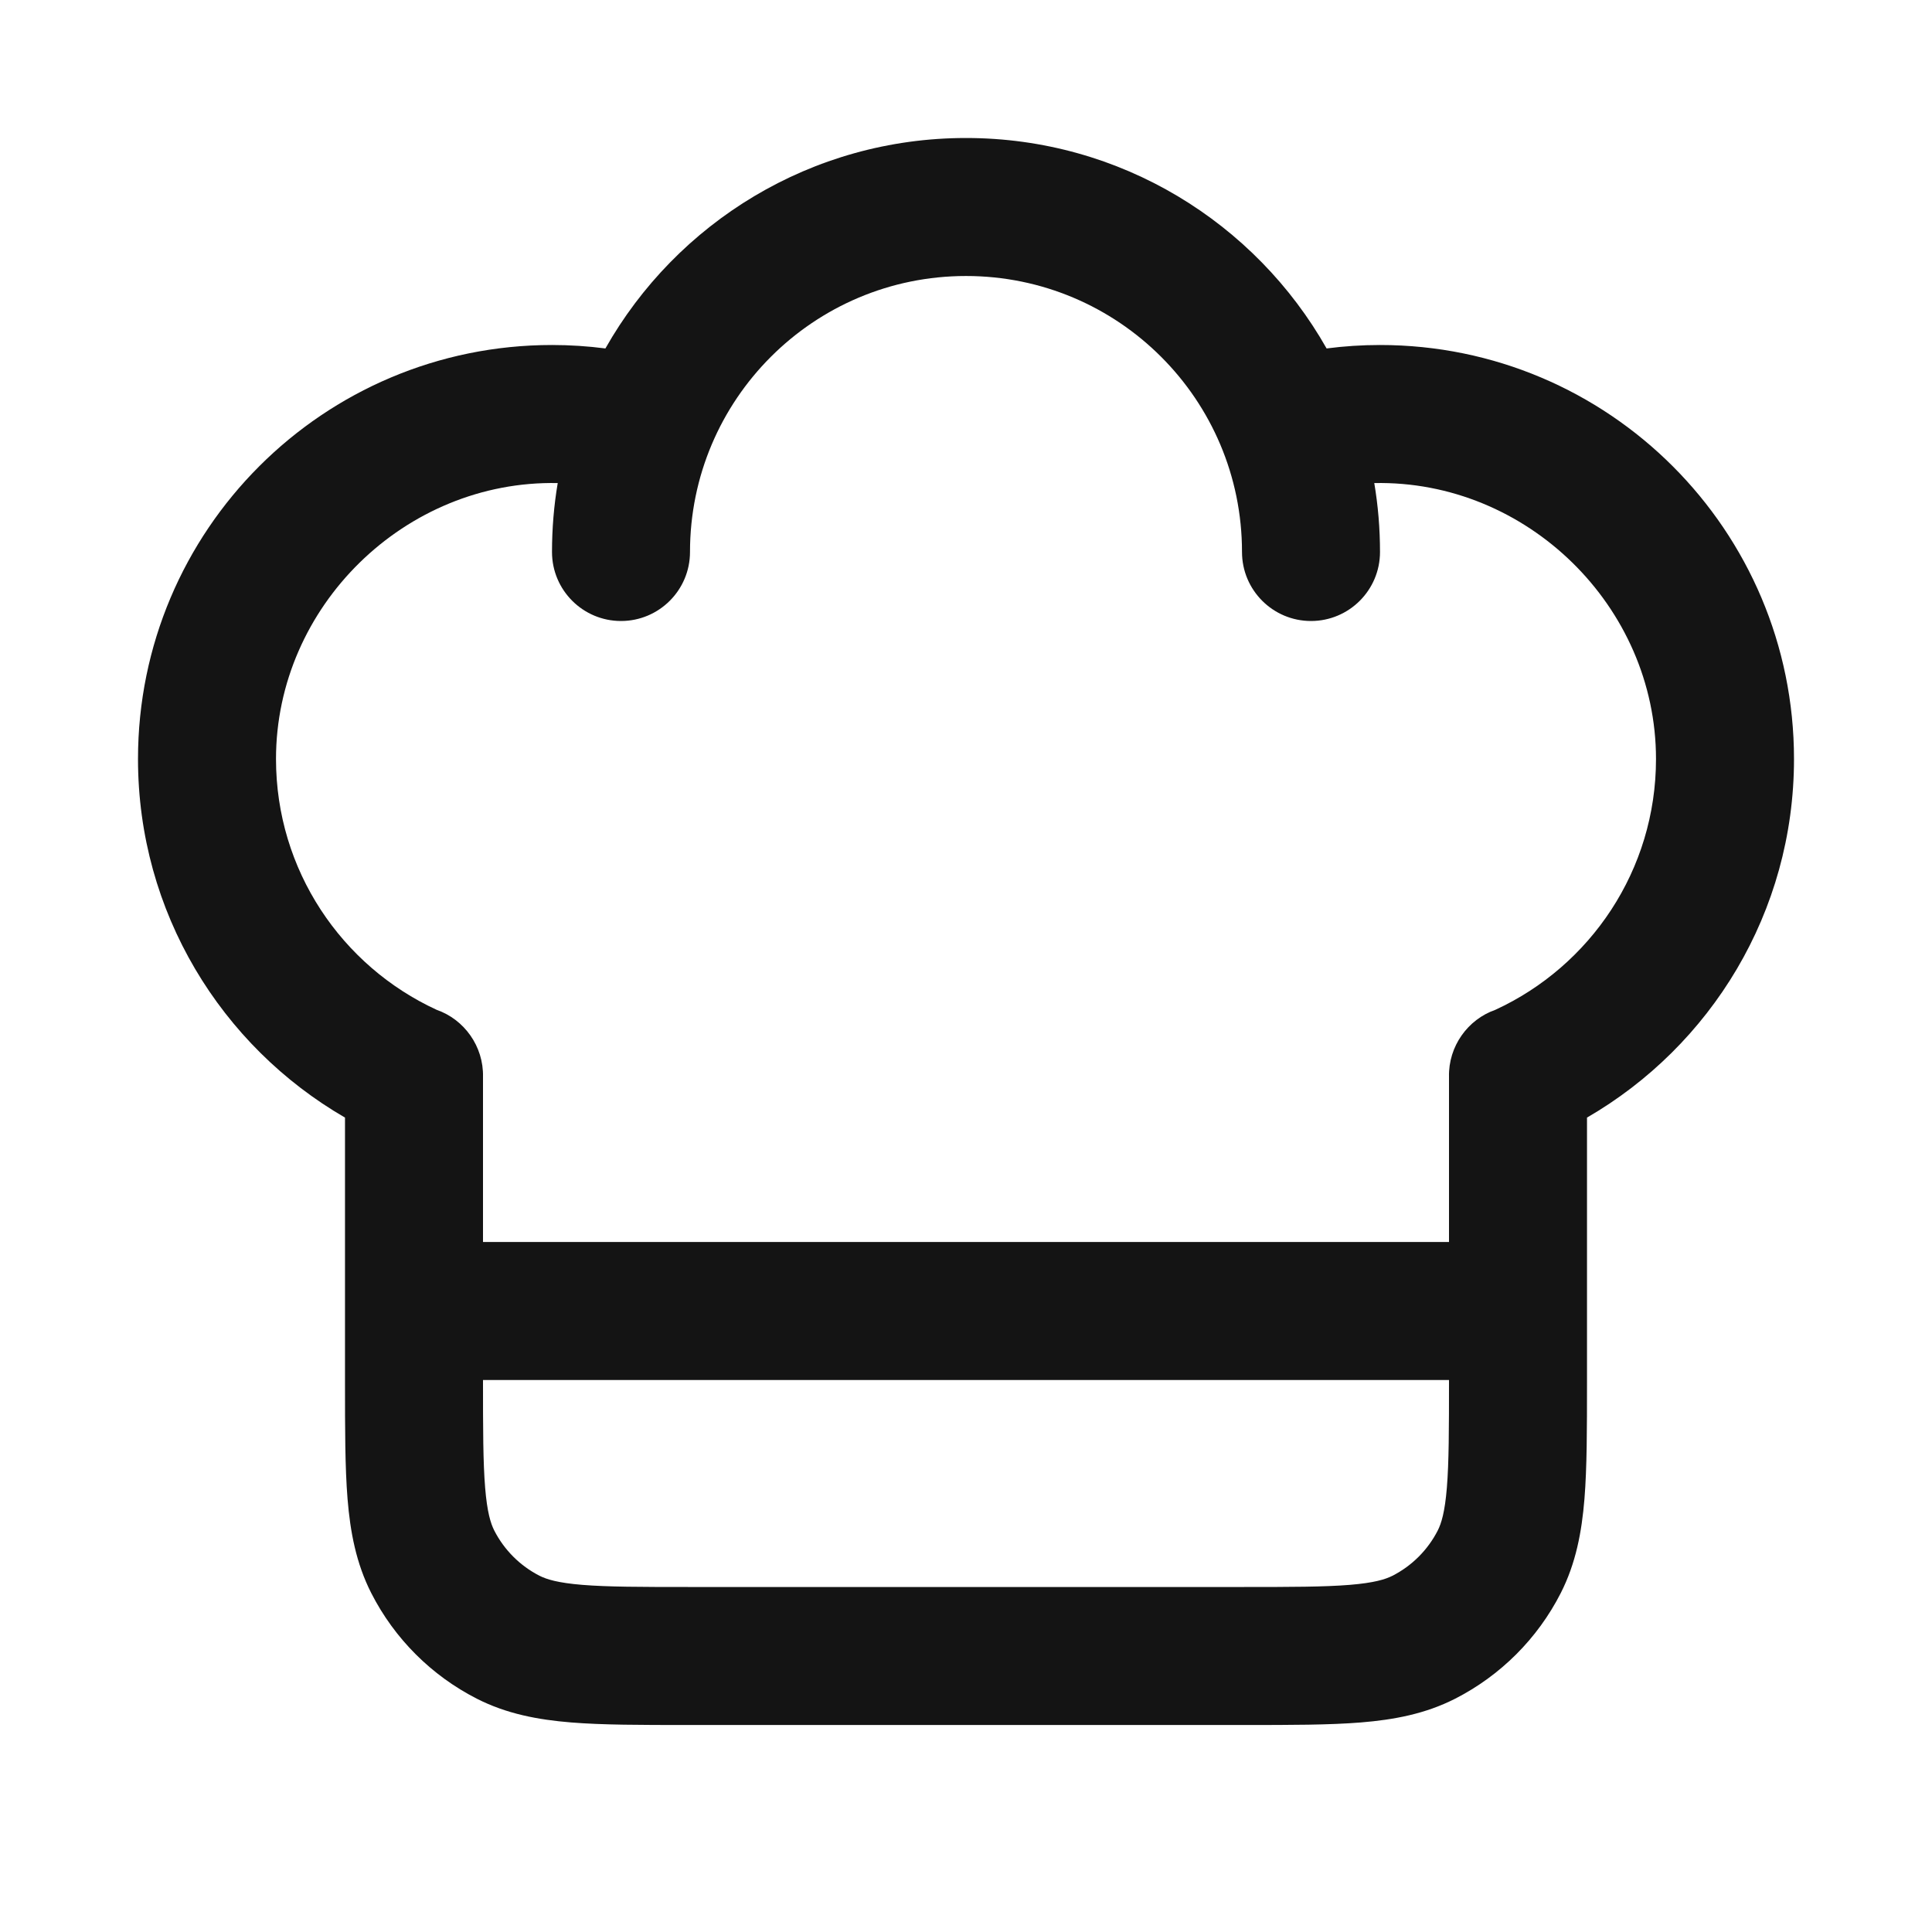 <svg width="28" height="28" viewBox="0 0 28 28" fill="none" xmlns="http://www.w3.org/2000/svg">
<path fill-rule="evenodd" clip-rule="evenodd" d="M10 8C10 5.791 11.791 4 14 4C16.209 4 18 5.791 18 8C18 8.552 18.448 9 19 9C19.552 9 20 8.552 20 8C20 7.66 19.972 7.326 19.917 7.001C22.128 6.956 24 8.788 24 11C24 12.611 23.048 14.001 21.672 14.635C21.273 14.774 20.99 15.163 21 15.607V18H7V15.607C7.01 15.163 6.727 14.774 6.328 14.635C4.952 14.001 4 12.611 4 11C4 8.788 5.872 6.956 8.083 7.001C8.028 7.326 8 7.66 8 8C8 8.552 8.448 9 9 9C9.552 9 10 8.552 10 8ZM8.774 5.05C9.804 3.229 11.759 2 14 2C16.241 2 18.195 3.229 19.226 5.05C19.48 5.017 19.738 5 20 5C23.314 5 26 7.686 26 11C26 13.222 24.792 15.16 23 16.197V20.04C23 20.706 23 21.266 22.963 21.724C22.924 22.202 22.839 22.657 22.619 23.089C22.283 23.748 21.747 24.283 21.089 24.619C20.657 24.839 20.202 24.924 19.723 24.963C19.266 25 18.706 25 18.04 25H9.96C9.294 25 8.734 25 8.277 24.963C7.798 24.924 7.343 24.839 6.911 24.619C6.252 24.283 5.717 23.748 5.381 23.089C5.161 22.657 5.076 22.202 5.037 21.724C5 21.266 5 20.706 5 20.04L5 16.197C3.208 15.16 2 13.222 2 11C2 7.686 4.686 5 8 5C8.262 5 8.52 5.017 8.774 5.05ZM7 20H21C21 20.717 20.999 21.194 20.969 21.561C20.94 21.916 20.889 22.078 20.837 22.181C20.693 22.463 20.463 22.693 20.181 22.837C20.078 22.889 19.916 22.94 19.561 22.969C19.194 22.999 18.717 23 18 23H10C9.283 23 8.806 22.999 8.439 22.969C8.084 22.94 7.922 22.889 7.819 22.837C7.537 22.693 7.307 22.463 7.163 22.181C7.111 22.078 7.06 21.916 7.031 21.561C7.001 21.194 7 20.717 7 20Z" fill="#141414"/>
</svg>
